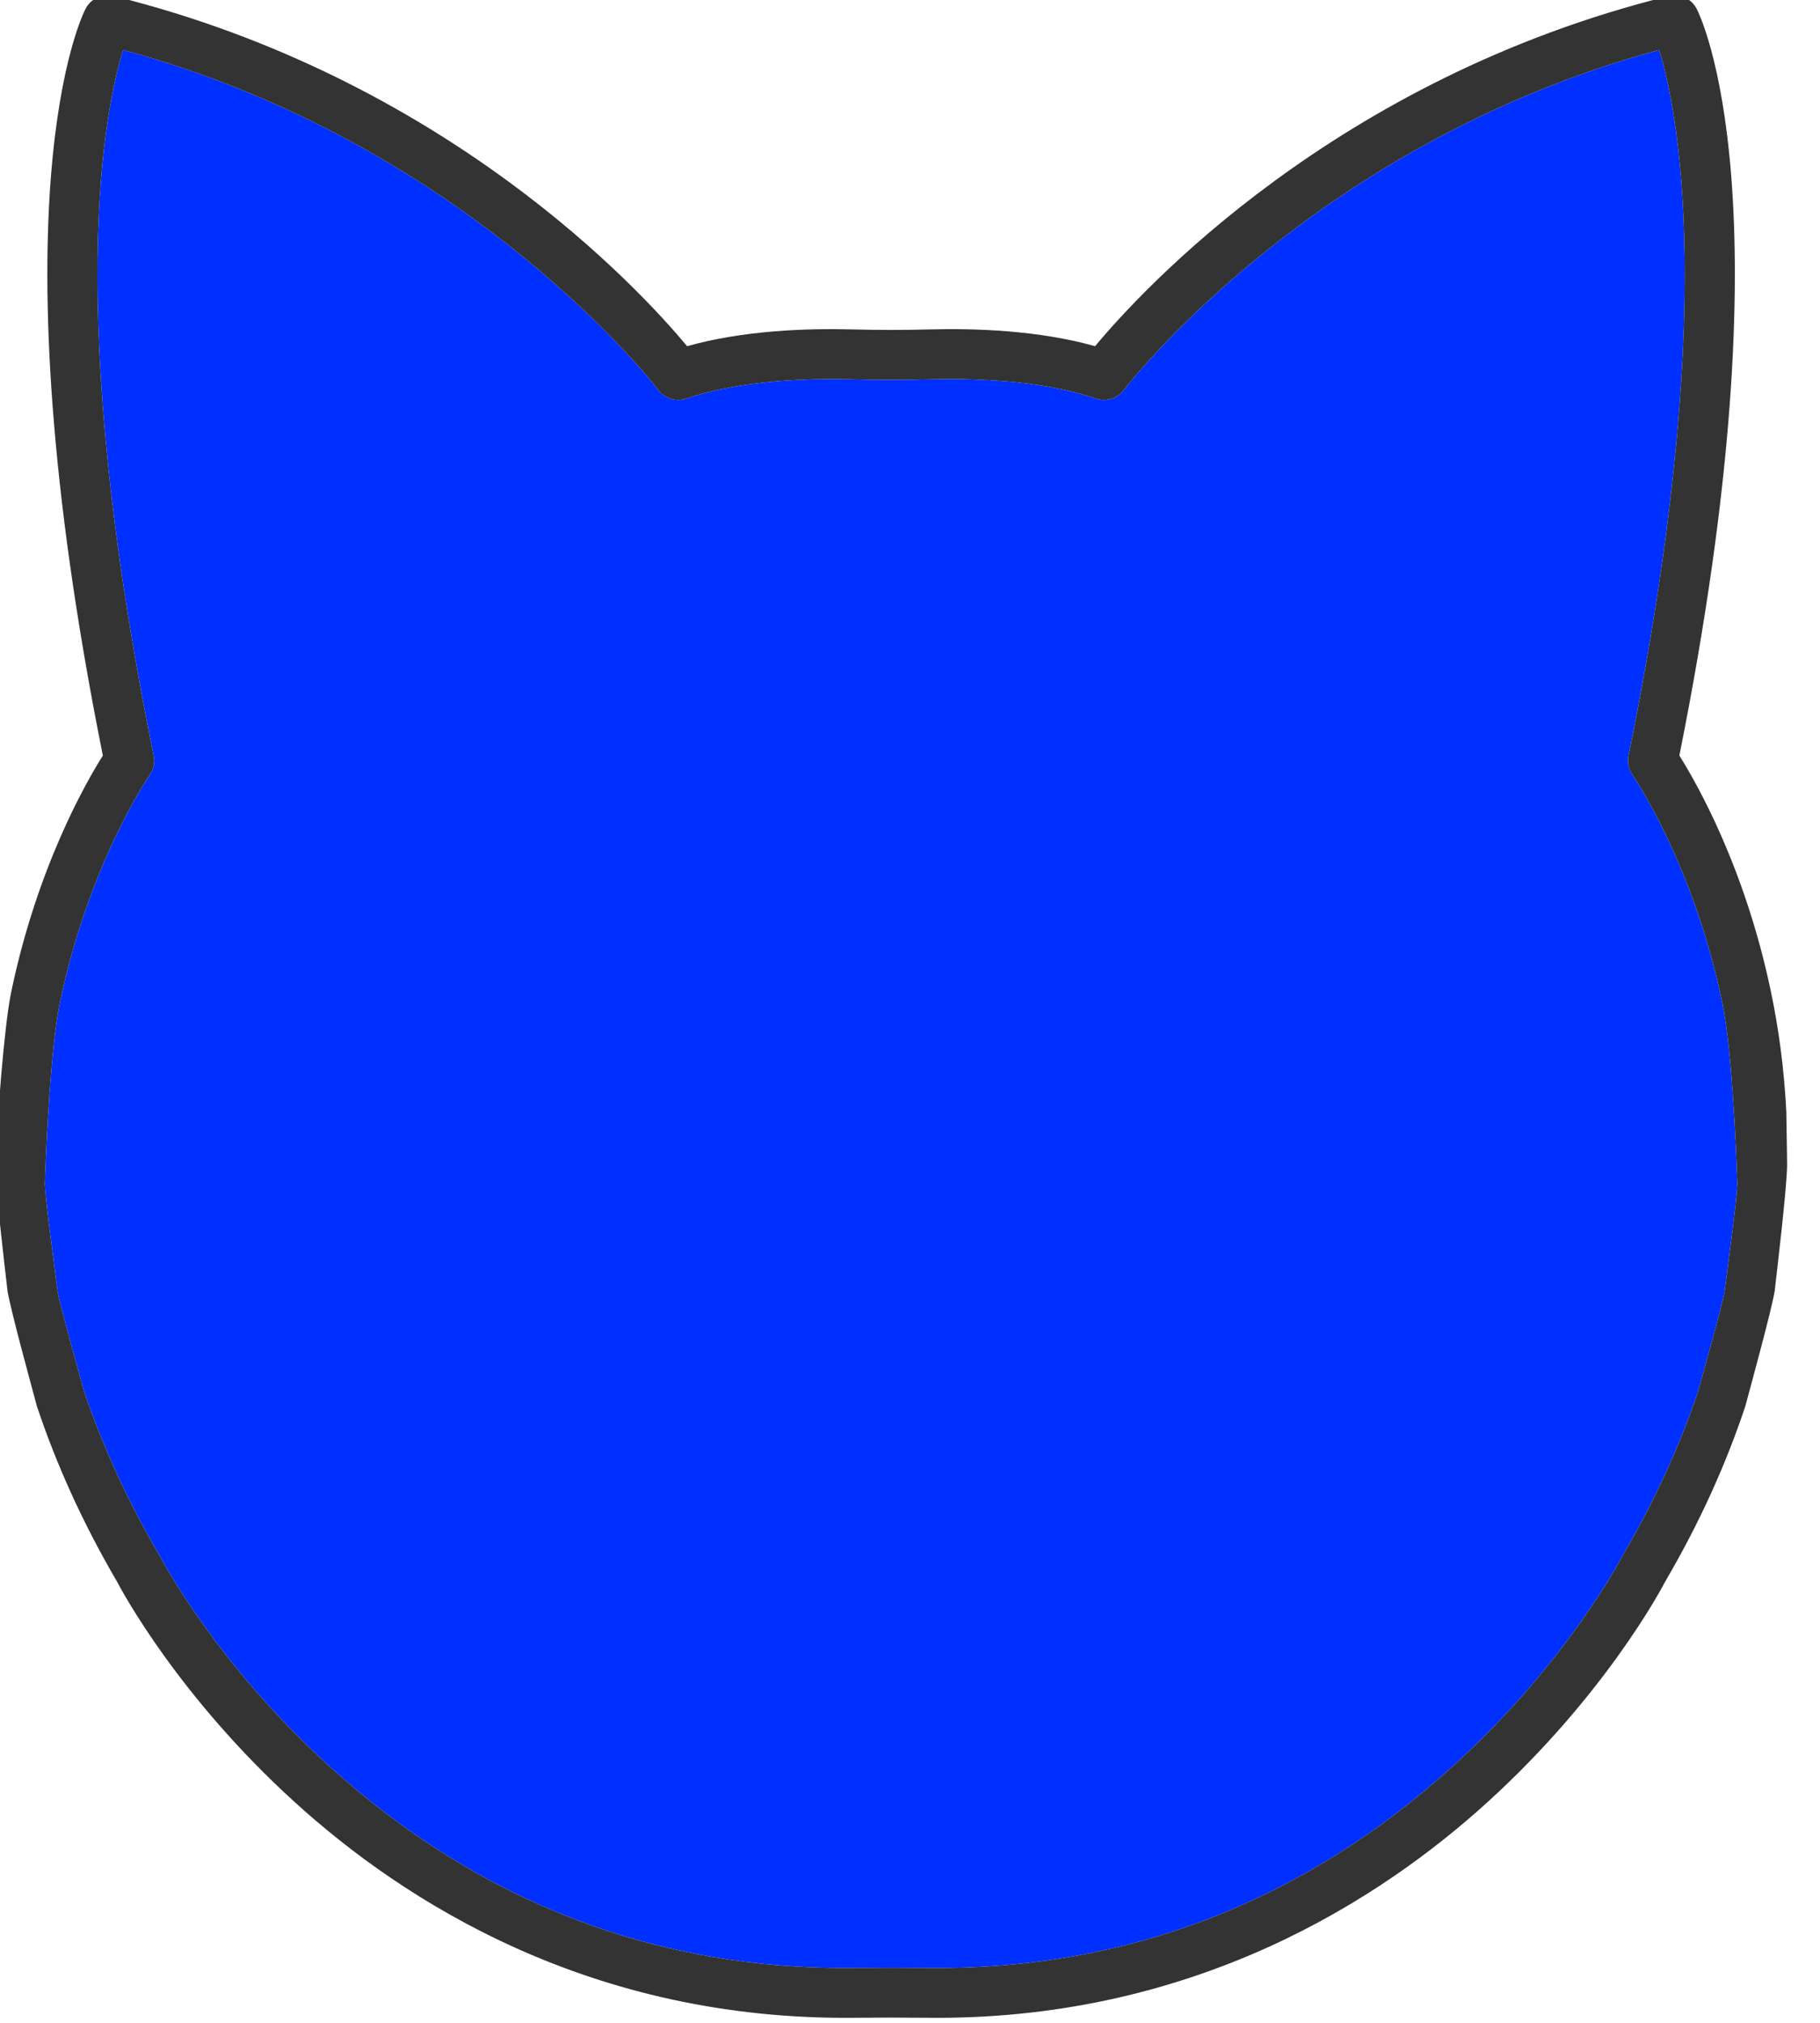 <?xml version="1.0" encoding="UTF-8" standalone="no"?>
<!DOCTYPE svg PUBLIC "-//W3C//DTD SVG 1.1//EN" "http://www.w3.org/Graphics/SVG/1.1/DTD/svg11.dtd">
<svg width="100%" height="100%" viewBox="0 0 36 40" version="1.1" xmlns="http://www.w3.org/2000/svg" xmlns:xlink="http://www.w3.org/1999/xlink" xml:space="preserve" xmlns:serif="http://www.serif.com/" style="fill-rule:evenodd;clip-rule:evenodd;stroke-linejoin:round;stroke-miterlimit:2;">
    <g transform="matrix(1,0,0,1,-550.718,-522.942)">
        <g transform="matrix(1.257,0,0,1.257,-141.632,-134.489)">
            <path d="M552.115,544.89C552.036,544.597 551.754,543.603 551.702,543.334C551.665,543.032 551.515,541.946 551.502,541.643C551.523,540.983 551.597,539.478 551.733,538.816C552.185,536.612 553.142,535.221 553.151,535.208C553.213,535.119 553.236,535.01 553.214,534.904C551.786,527.876 552.45,524.71 552.733,523.802C558.176,525.277 561.126,529.112 561.156,529.152C561.258,529.287 561.436,529.342 561.597,529.286C562.47,528.986 563.594,528.967 564.187,528.982C564.606,528.993 565.03,528.993 565.449,528.982C566.042,528.967 567.167,528.986 568.039,529.286C568.2,529.342 568.378,529.287 568.48,529.152C568.51,529.112 571.447,525.279 576.903,523.802C577.187,524.714 577.85,527.881 576.422,534.904C576.4,535.009 576.423,535.119 576.485,535.207C576.494,535.221 577.451,536.612 577.903,538.816C578.04,539.478 578.113,540.983 578.134,541.643C578.121,541.946 577.971,543.032 577.934,543.334C577.881,543.608 577.591,544.632 577.517,544.904C577.222,545.777 576.824,546.644 576.322,547.5C576.319,547.506 576.315,547.513 576.312,547.519C576.303,547.535 575.442,549.184 573.664,550.795C571.298,552.941 568.516,554.01 565.392,553.974C565.202,553.972 565.01,553.971 564.818,553.971C564.627,553.971 564.435,553.972 564.244,553.974C561.122,554.009 558.338,552.941 555.972,550.795C554.195,549.184 553.333,547.535 553.325,547.519C553.321,547.513 553.318,547.506 553.314,547.5C552.812,546.644 552.414,545.777 552.119,544.904L552.115,544.89Z" style="fill:rgb(0,48,255);"/>
        </g>
        <g id="main" transform="matrix(1.257,0,0,1.257,-141.632,-134.489)">
            <path d="M550.915,543.334C550.867,542.916 550.725,541.727 550.718,541.34C550.753,540.643 550.857,539.175 550.972,538.621C551.38,536.663 552.145,535.329 552.414,534.902C550.66,526.159 552.08,523.273 552.142,523.154C552.225,522.993 552.409,522.91 552.585,522.954C557.815,524.25 560.865,527.569 561.608,528.462C562.49,528.213 563.492,528.179 564.208,528.198C564.613,528.209 565.024,528.209 565.429,528.198C566.144,528.179 567.147,528.213 568.028,528.462C568.771,527.569 571.821,524.25 577.051,522.954C577.228,522.91 577.411,522.993 577.494,523.154C577.556,523.273 578.976,526.159 577.222,534.902C577.491,535.329 578.256,536.663 578.664,538.621C578.78,539.175 578.87,539.807 578.905,540.504L578.915,541.131L578.915,541.324L578.915,541.131L578.918,541.34C578.911,541.727 578.769,542.916 578.721,543.334C578.659,543.677 578.356,544.779 578.26,545.137C577.966,546.021 577.557,546.942 577.004,547.888C576.92,548.049 576.033,549.7 574.214,551.356C572.502,552.915 569.614,554.759 565.539,554.759C565.487,554.759 565.435,554.759 565.383,554.758C565.008,554.754 564.628,554.754 564.254,554.758C560.095,554.807 557.156,552.935 555.423,551.356C553.603,549.7 552.716,548.049 552.632,547.888C552.079,546.942 551.671,546.021 551.376,545.137C551.28,544.779 550.977,543.677 550.915,543.334ZM578.134,541.643C578.113,540.983 578.04,539.478 577.903,538.816C577.451,536.612 576.494,535.221 576.485,535.207C576.423,535.119 576.4,535.009 576.422,534.904C577.85,527.881 577.187,524.714 576.903,523.802C571.447,525.279 568.51,529.112 568.48,529.152C568.378,529.287 568.2,529.342 568.039,529.286C567.167,528.986 566.042,528.967 565.449,528.982C565.03,528.993 564.606,528.993 564.187,528.982C563.594,528.967 562.47,528.986 561.597,529.286C561.436,529.342 561.258,529.287 561.156,529.152C561.126,529.112 558.176,525.277 552.733,523.802C552.45,524.71 551.786,527.876 553.214,534.904C553.236,535.01 553.213,535.119 553.151,535.208C553.142,535.221 552.185,536.612 551.733,538.816C551.597,539.478 551.523,540.983 551.502,541.643C551.515,541.946 551.665,543.032 551.702,543.334C551.754,543.603 552.036,544.597 552.115,544.89C552.111,544.888 552.107,544.887 552.103,544.885C552.107,544.887 552.111,544.888 552.115,544.89C552.116,544.895 552.118,544.9 552.119,544.904C552.414,545.777 552.812,546.644 553.314,547.5C553.318,547.506 553.321,547.513 553.325,547.519C553.333,547.535 554.195,549.184 555.972,550.795C558.338,552.941 561.122,554.009 564.244,553.974C564.435,553.972 564.627,553.971 564.818,553.971C565.01,553.971 565.202,553.972 565.392,553.974C568.516,554.01 571.298,552.941 573.664,550.795C575.442,549.184 576.303,547.535 576.312,547.519C576.315,547.513 576.319,547.506 576.322,547.5C576.824,546.644 577.222,545.777 577.517,544.904C577.591,544.632 577.881,543.608 577.934,543.334C577.971,543.032 578.121,541.946 578.134,541.643Z" style="fill:rgb(51,51,51);"/>
        </g>
    </g>
</svg>
